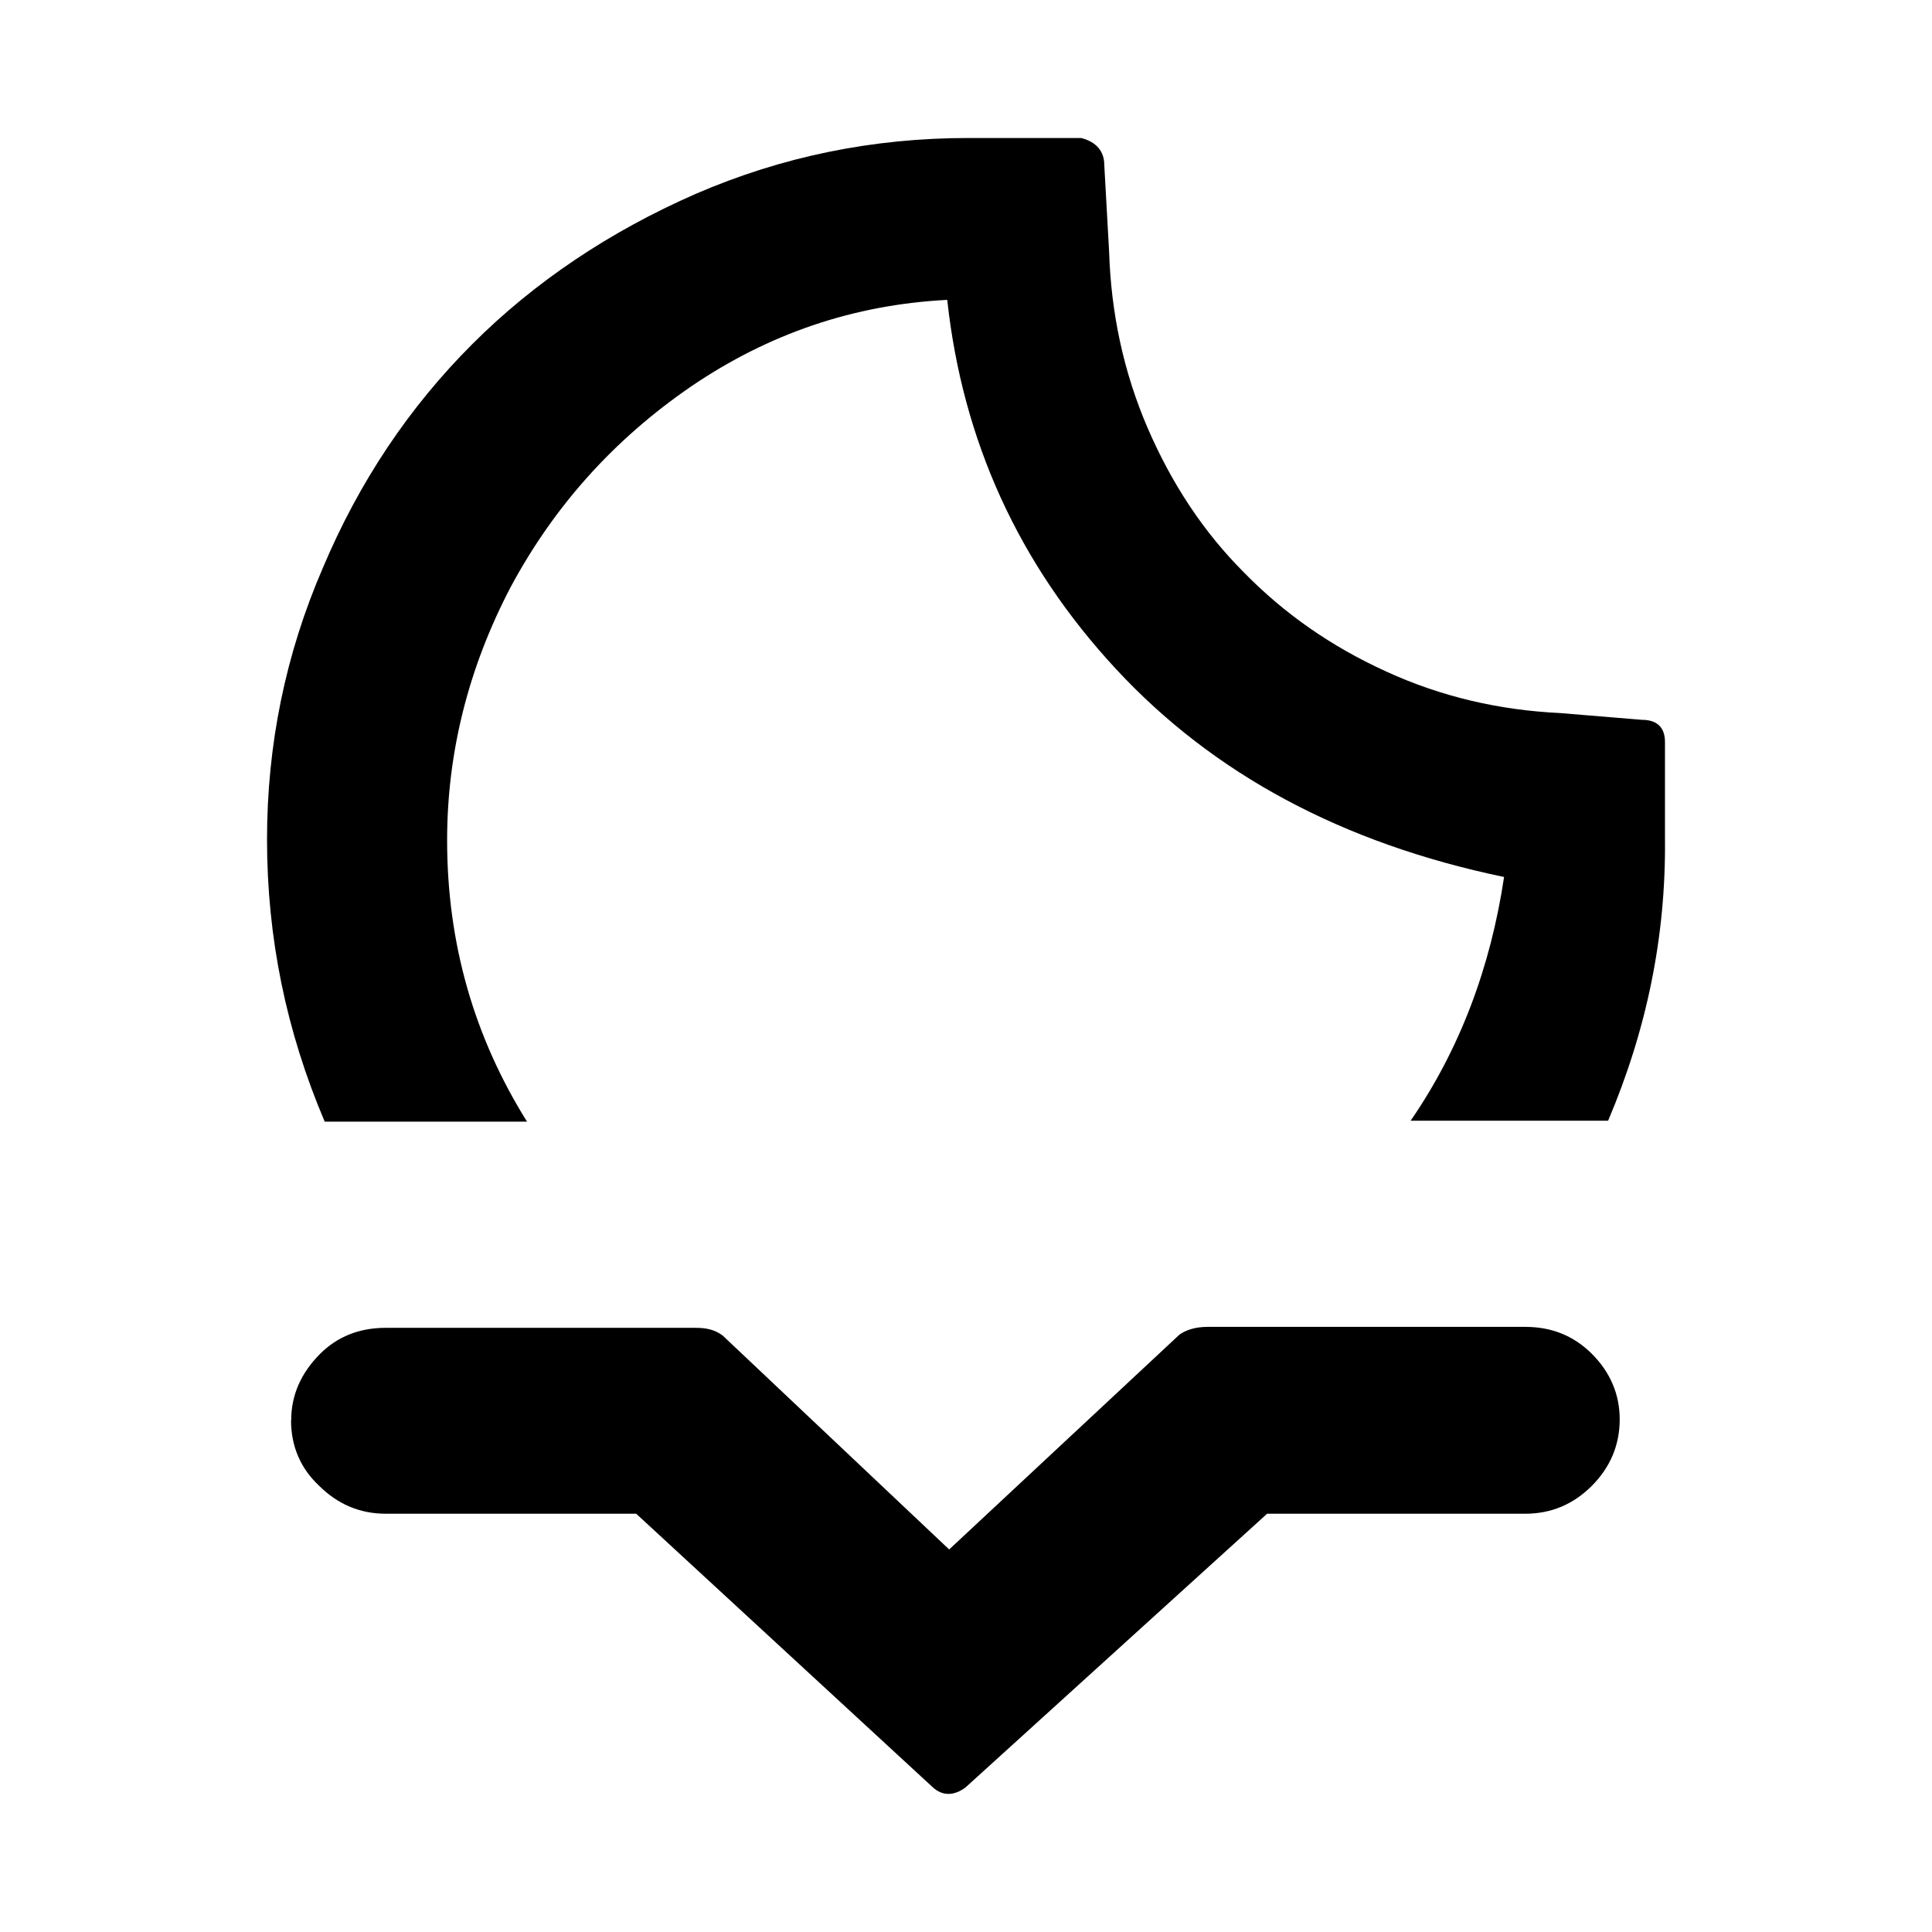 <svg role="img" focusable="false" aria-hidden="true" xmlns="http://www.w3.org/2000/svg" viewBox="0 0 14 14" height="1em" width="1em">
  <path d="m 1.935,6.083 c 0,-0.684 0.133,-1.341 0.405,-1.969 C 2.605,3.486 2.968,2.948 3.422,2.494 3.876,2.04 4.42,1.677 5.041,1.405 5.67,1.133 6.326,1 7.017,1 l 0.817,0 c 0.112,0.028 0.168,0.098 0.168,0.195 l 0.035,0.628 c 0.014,0.447 0.105,0.873 0.279,1.278 0.175,0.405 0.405,0.754 0.698,1.047 0.293,0.3 0.635,0.538 1.033,0.719 0.398,0.182 0.817,0.279 1.257,0.3 l 0.593,0.049 c 0.112,0 0.168,0.056 0.168,0.161 l 0,0.705 c 0.007,0.705 -0.133,1.382 -0.412,2.039 l -1.431,0 c 0.356,-0.517 0.579,-1.11 0.677,-1.766 C 9.726,6.111 8.791,5.608 8.086,4.847 7.38,4.086 6.975,3.192 6.864,2.173 6.186,2.208 5.572,2.417 5.007,2.801 c -0.559,0.384 -0.991,0.866 -1.306,1.452 -0.307,0.586 -0.461,1.201 -0.461,1.836 0,0.747 0.195,1.424 0.579,2.039 l -1.466,0 C 2.074,7.472 1.935,6.795 1.935,6.083 Z m 0.175,4.21 c 0,-0.182 0.07,-0.342 0.209,-0.482 0.126,-0.126 0.286,-0.189 0.475,-0.189 l 2.248,0 c 0.077,0 0.14,0.014 0.195,0.056 l 1.641,1.55 1.669,-1.557 c 0.049,-0.035 0.119,-0.056 0.202,-0.056 l 2.304,0 c 0.189,0 0.349,0.063 0.482,0.195 0.133,0.133 0.202,0.293 0.202,0.475 0,0.189 -0.07,0.349 -0.202,0.482 -0.133,0.133 -0.293,0.202 -0.482,0.202 l -1.871,0 -2.185,1.983 c -0.084,0.063 -0.168,0.063 -0.237,0 l -2.15,-1.983 -1.815,0 c -0.189,0 -0.349,-0.07 -0.482,-0.202 C 2.179,10.642 2.109,10.481 2.109,10.293 Z"/>
</svg>
